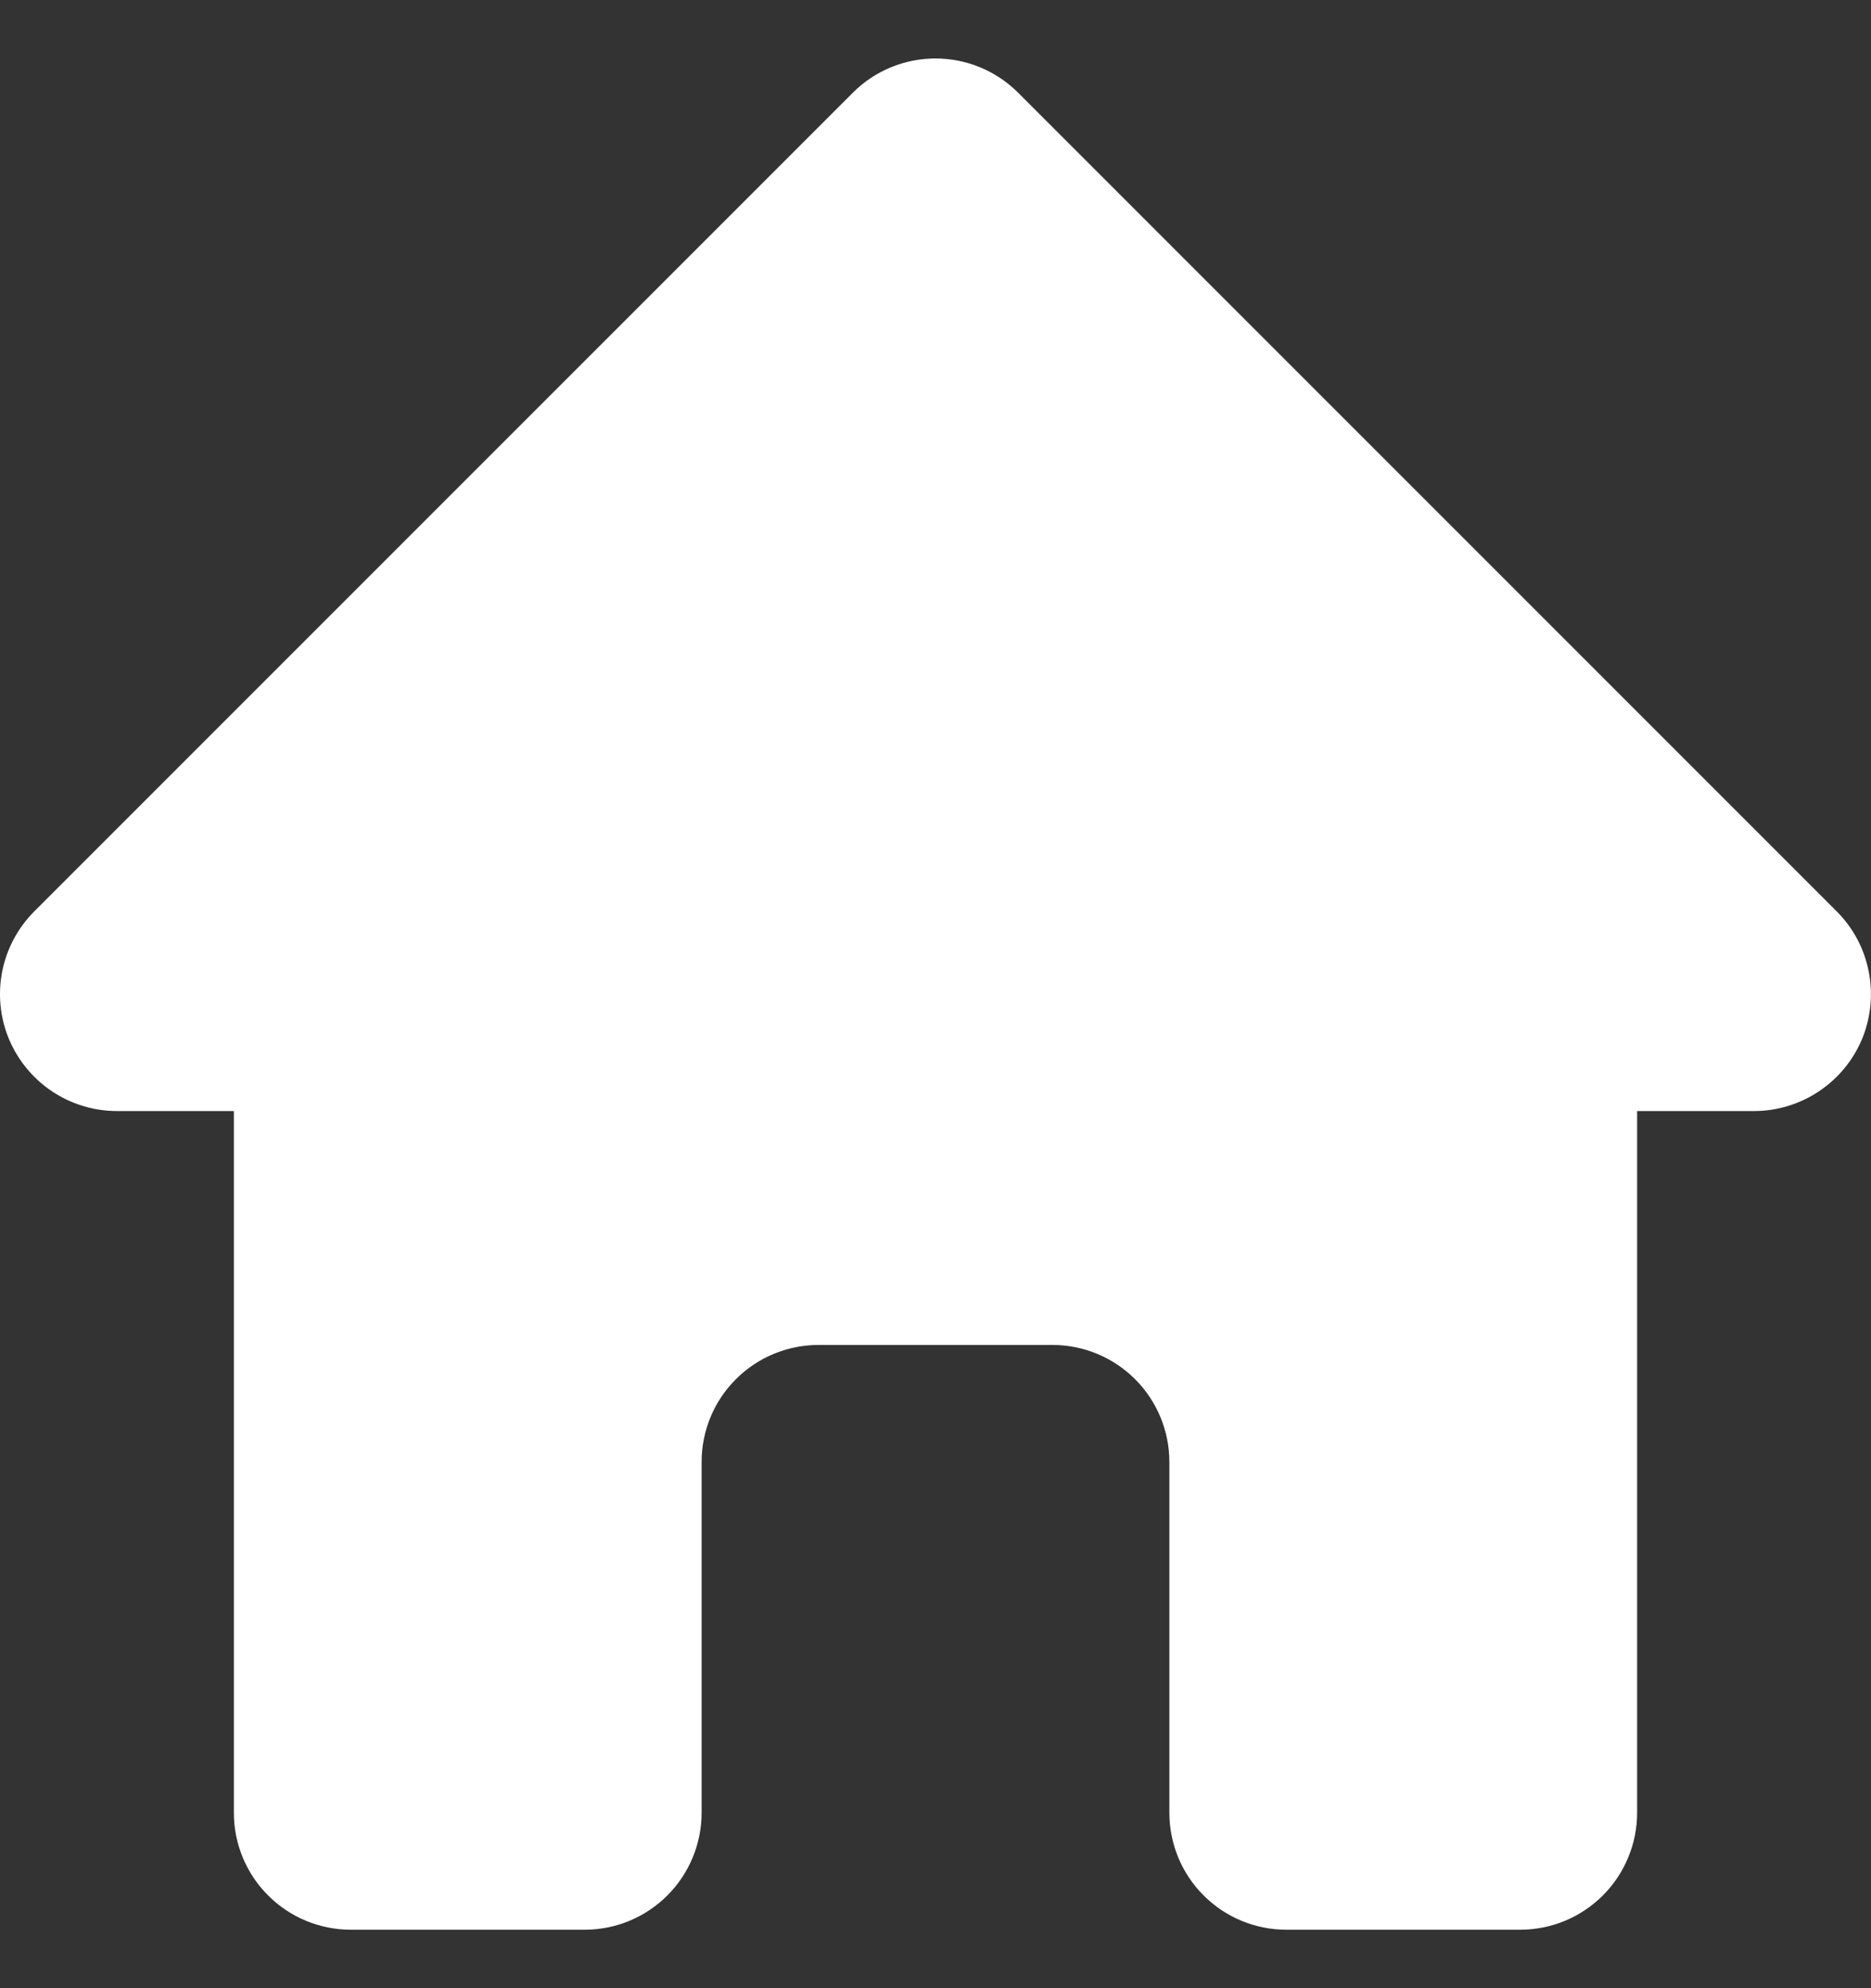 <svg width="16" height="17" viewBox="0 0 16 17" fill="none" xmlns="http://www.w3.org/2000/svg">
<rect x="0" y="0" width="16" height="17" fill="#333333" stroke="none"/>
<path fill-rule="evenodd" clip-rule="evenodd" d="M7.293 0.793C7.48 0.605 7.735 0.5 8 0.5C8.265 0.5 8.519 0.605 8.707 0.793L15.707 7.793C15.847 7.933 15.942 8.111 15.98 8.305C16.019 8.499 15.999 8.7 15.924 8.883C15.848 9.065 15.72 9.221 15.555 9.331C15.391 9.441 15.197 9.5 15 9.5H14V15.5C14 15.765 13.894 16.02 13.707 16.207C13.519 16.395 13.265 16.5 13 16.5H11C10.735 16.5 10.48 16.395 10.293 16.207C10.105 16.02 10 15.765 10 15.5V12.5C10 12.235 9.894 11.98 9.707 11.793C9.519 11.605 9.265 11.5 9 11.5H7C6.735 11.5 6.48 11.605 6.293 11.793C6.105 11.98 6 12.235 6 12.5V15.5C6 15.765 5.894 16.02 5.707 16.207C5.519 16.395 5.265 16.5 5 16.5H3C2.735 16.5 2.48 16.395 2.293 16.207C2.105 16.02 2 15.765 2 15.5V9.5H1C0.802 9.5 0.609 9.441 0.444 9.331C0.28 9.221 0.152 9.065 0.076 8.883C0 8.7 -0.019 8.499 0.019 8.305C0.058 8.111 0.153 7.933 0.293 7.793L7.293 0.793Z" fill="white"/>
</svg>
